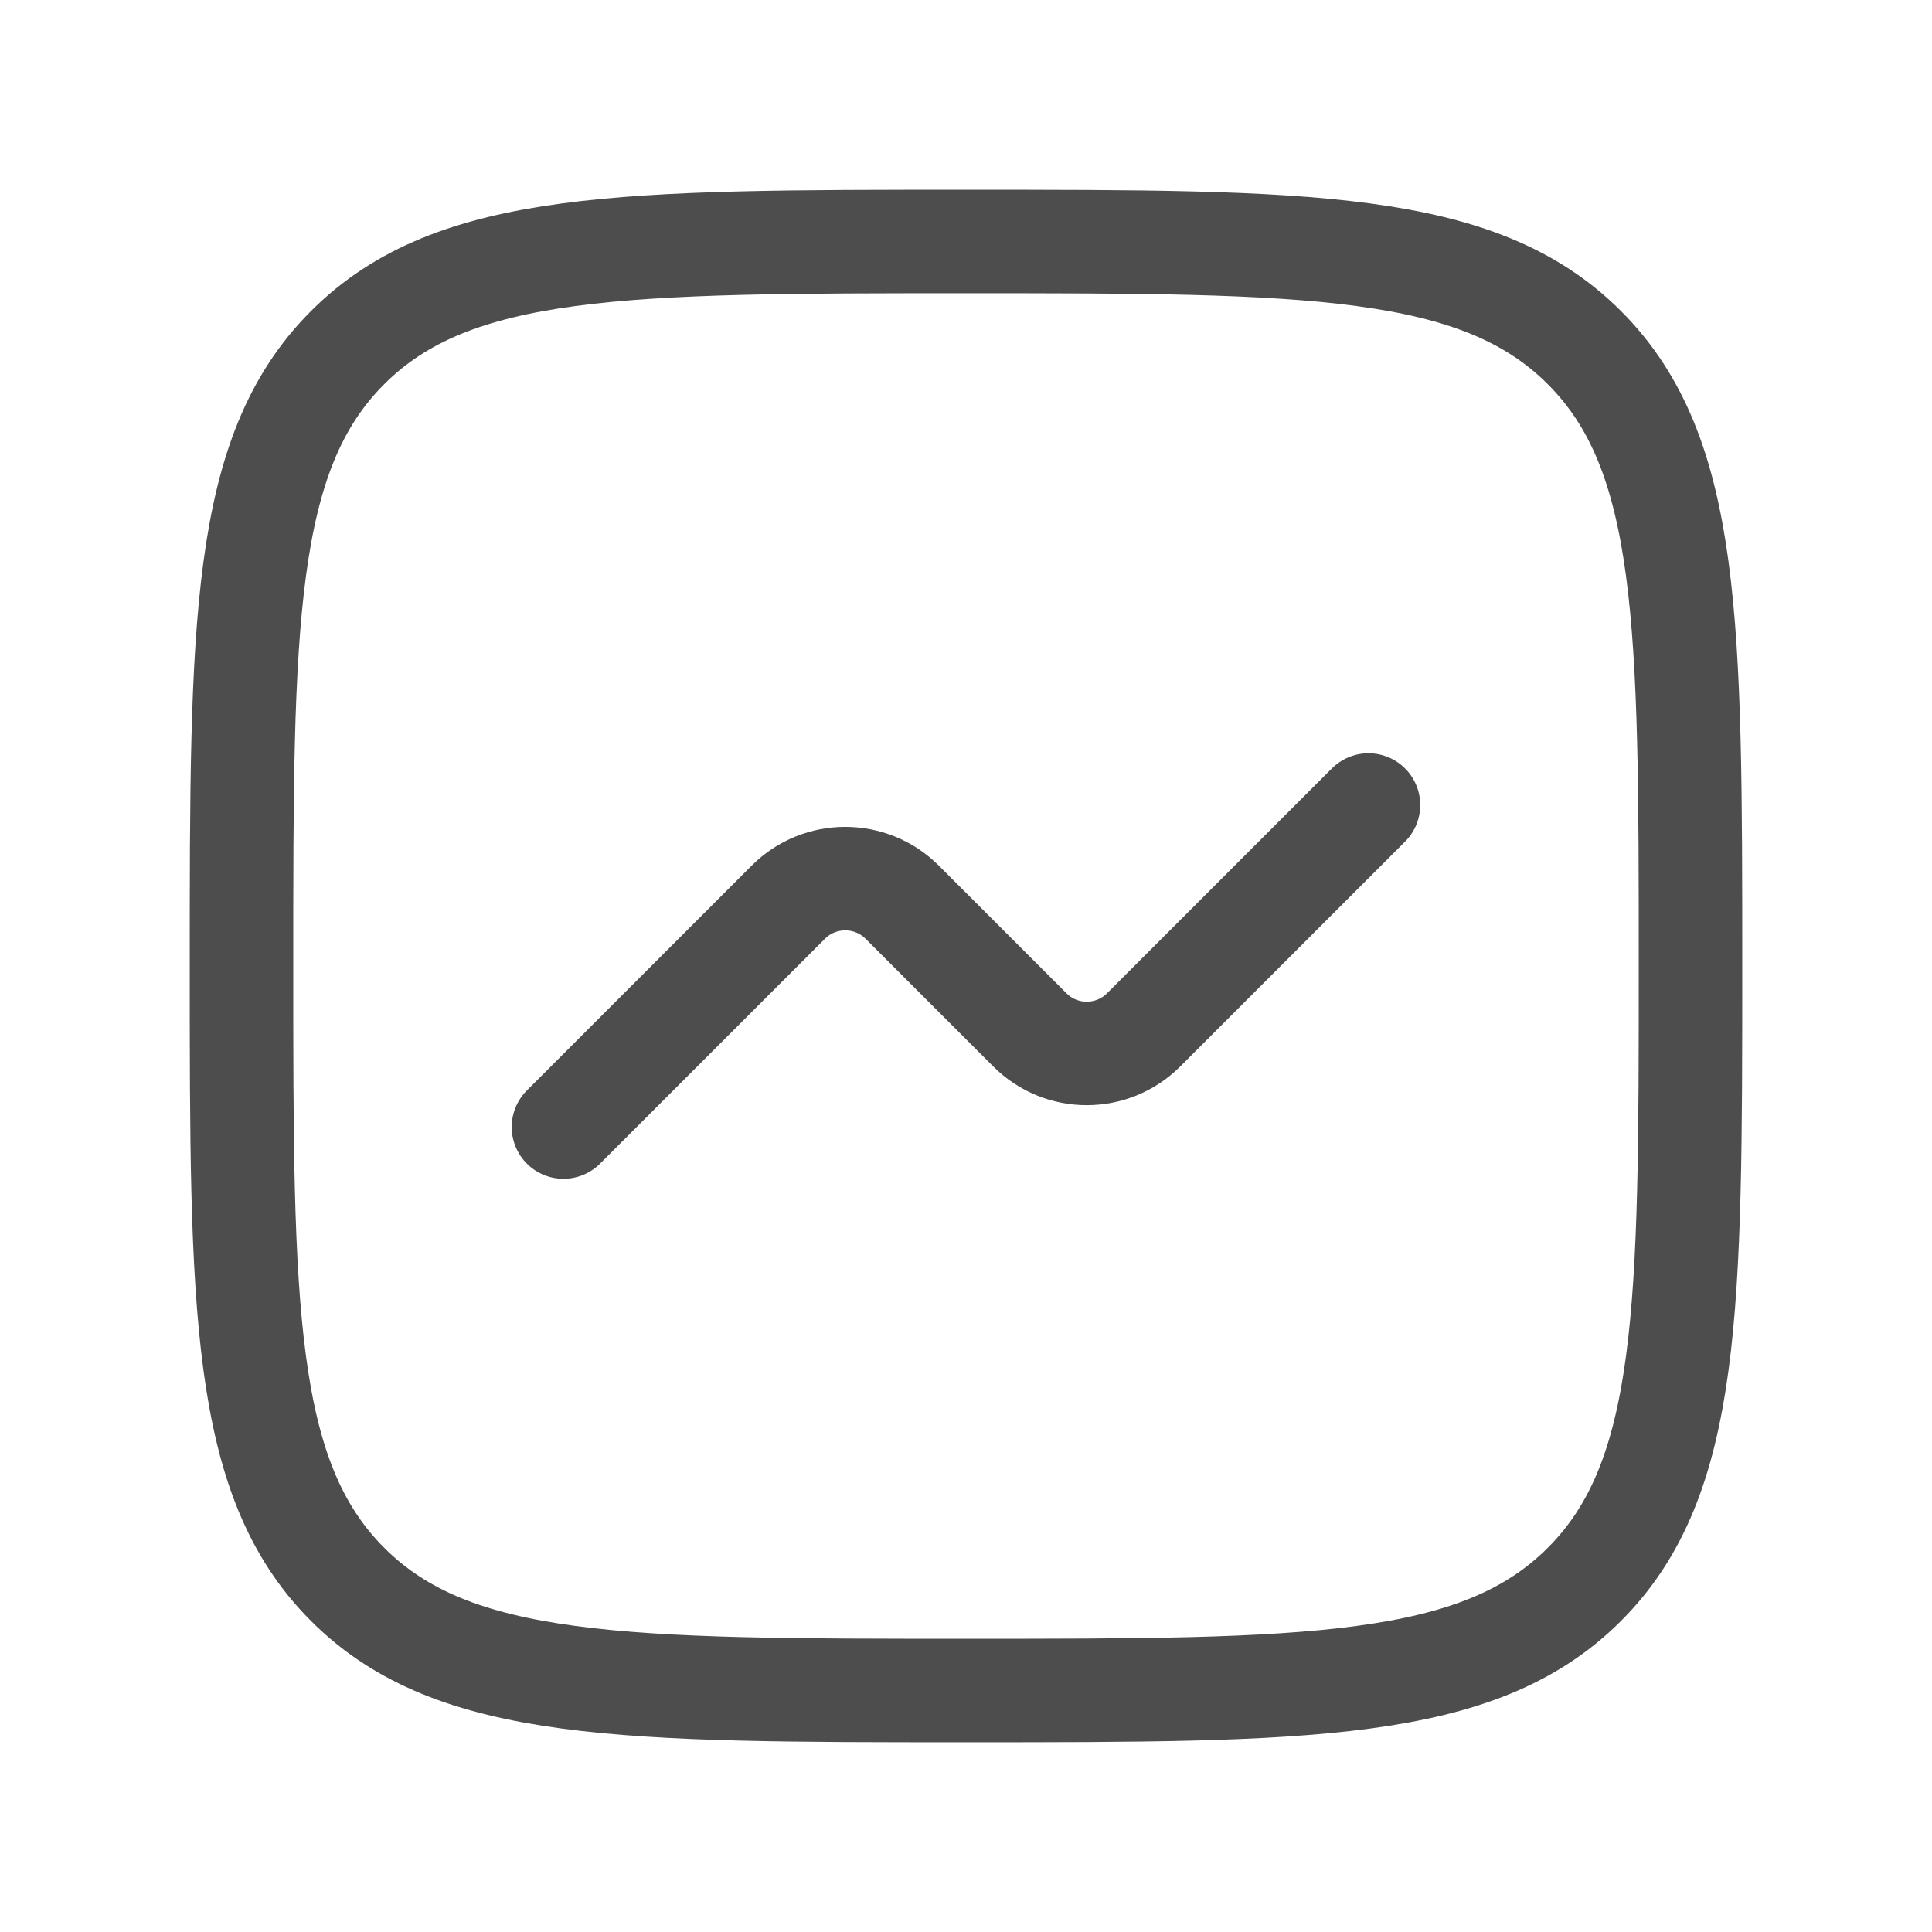 <svg width="28" height="28" viewBox="0 0 28 28" fill="none" xmlns="http://www.w3.org/2000/svg">
<path d="M5.038 22.962C3.5 21.425 3.5 18.95 3.5 14C3.5 9.05 3.5 6.575 5.038 5.038C6.575 3.5 9.05 3.5 14 3.5C18.95 3.5 21.425 3.5 22.962 5.038C24.5 6.575 24.5 9.05 24.5 14C24.5 18.95 24.5 21.425 22.962 22.962C21.425 24.5 18.95 24.5 14 24.5C9.05 24.5 6.575 24.5 5.038 22.962Z" stroke="#4D4D4D" stroke-width="1.5" stroke-linecap="round" stroke-linejoin="round"/>
<path d="M8.166 16.334L11.425 13.075C11.88 12.62 12.619 12.62 13.075 13.075L14.925 14.925C15.38 15.381 16.119 15.381 16.575 14.925L19.833 11.667" stroke="#4D4D4D" stroke-width="1.5" stroke-linecap="round" stroke-linejoin="round"/>
</svg>
